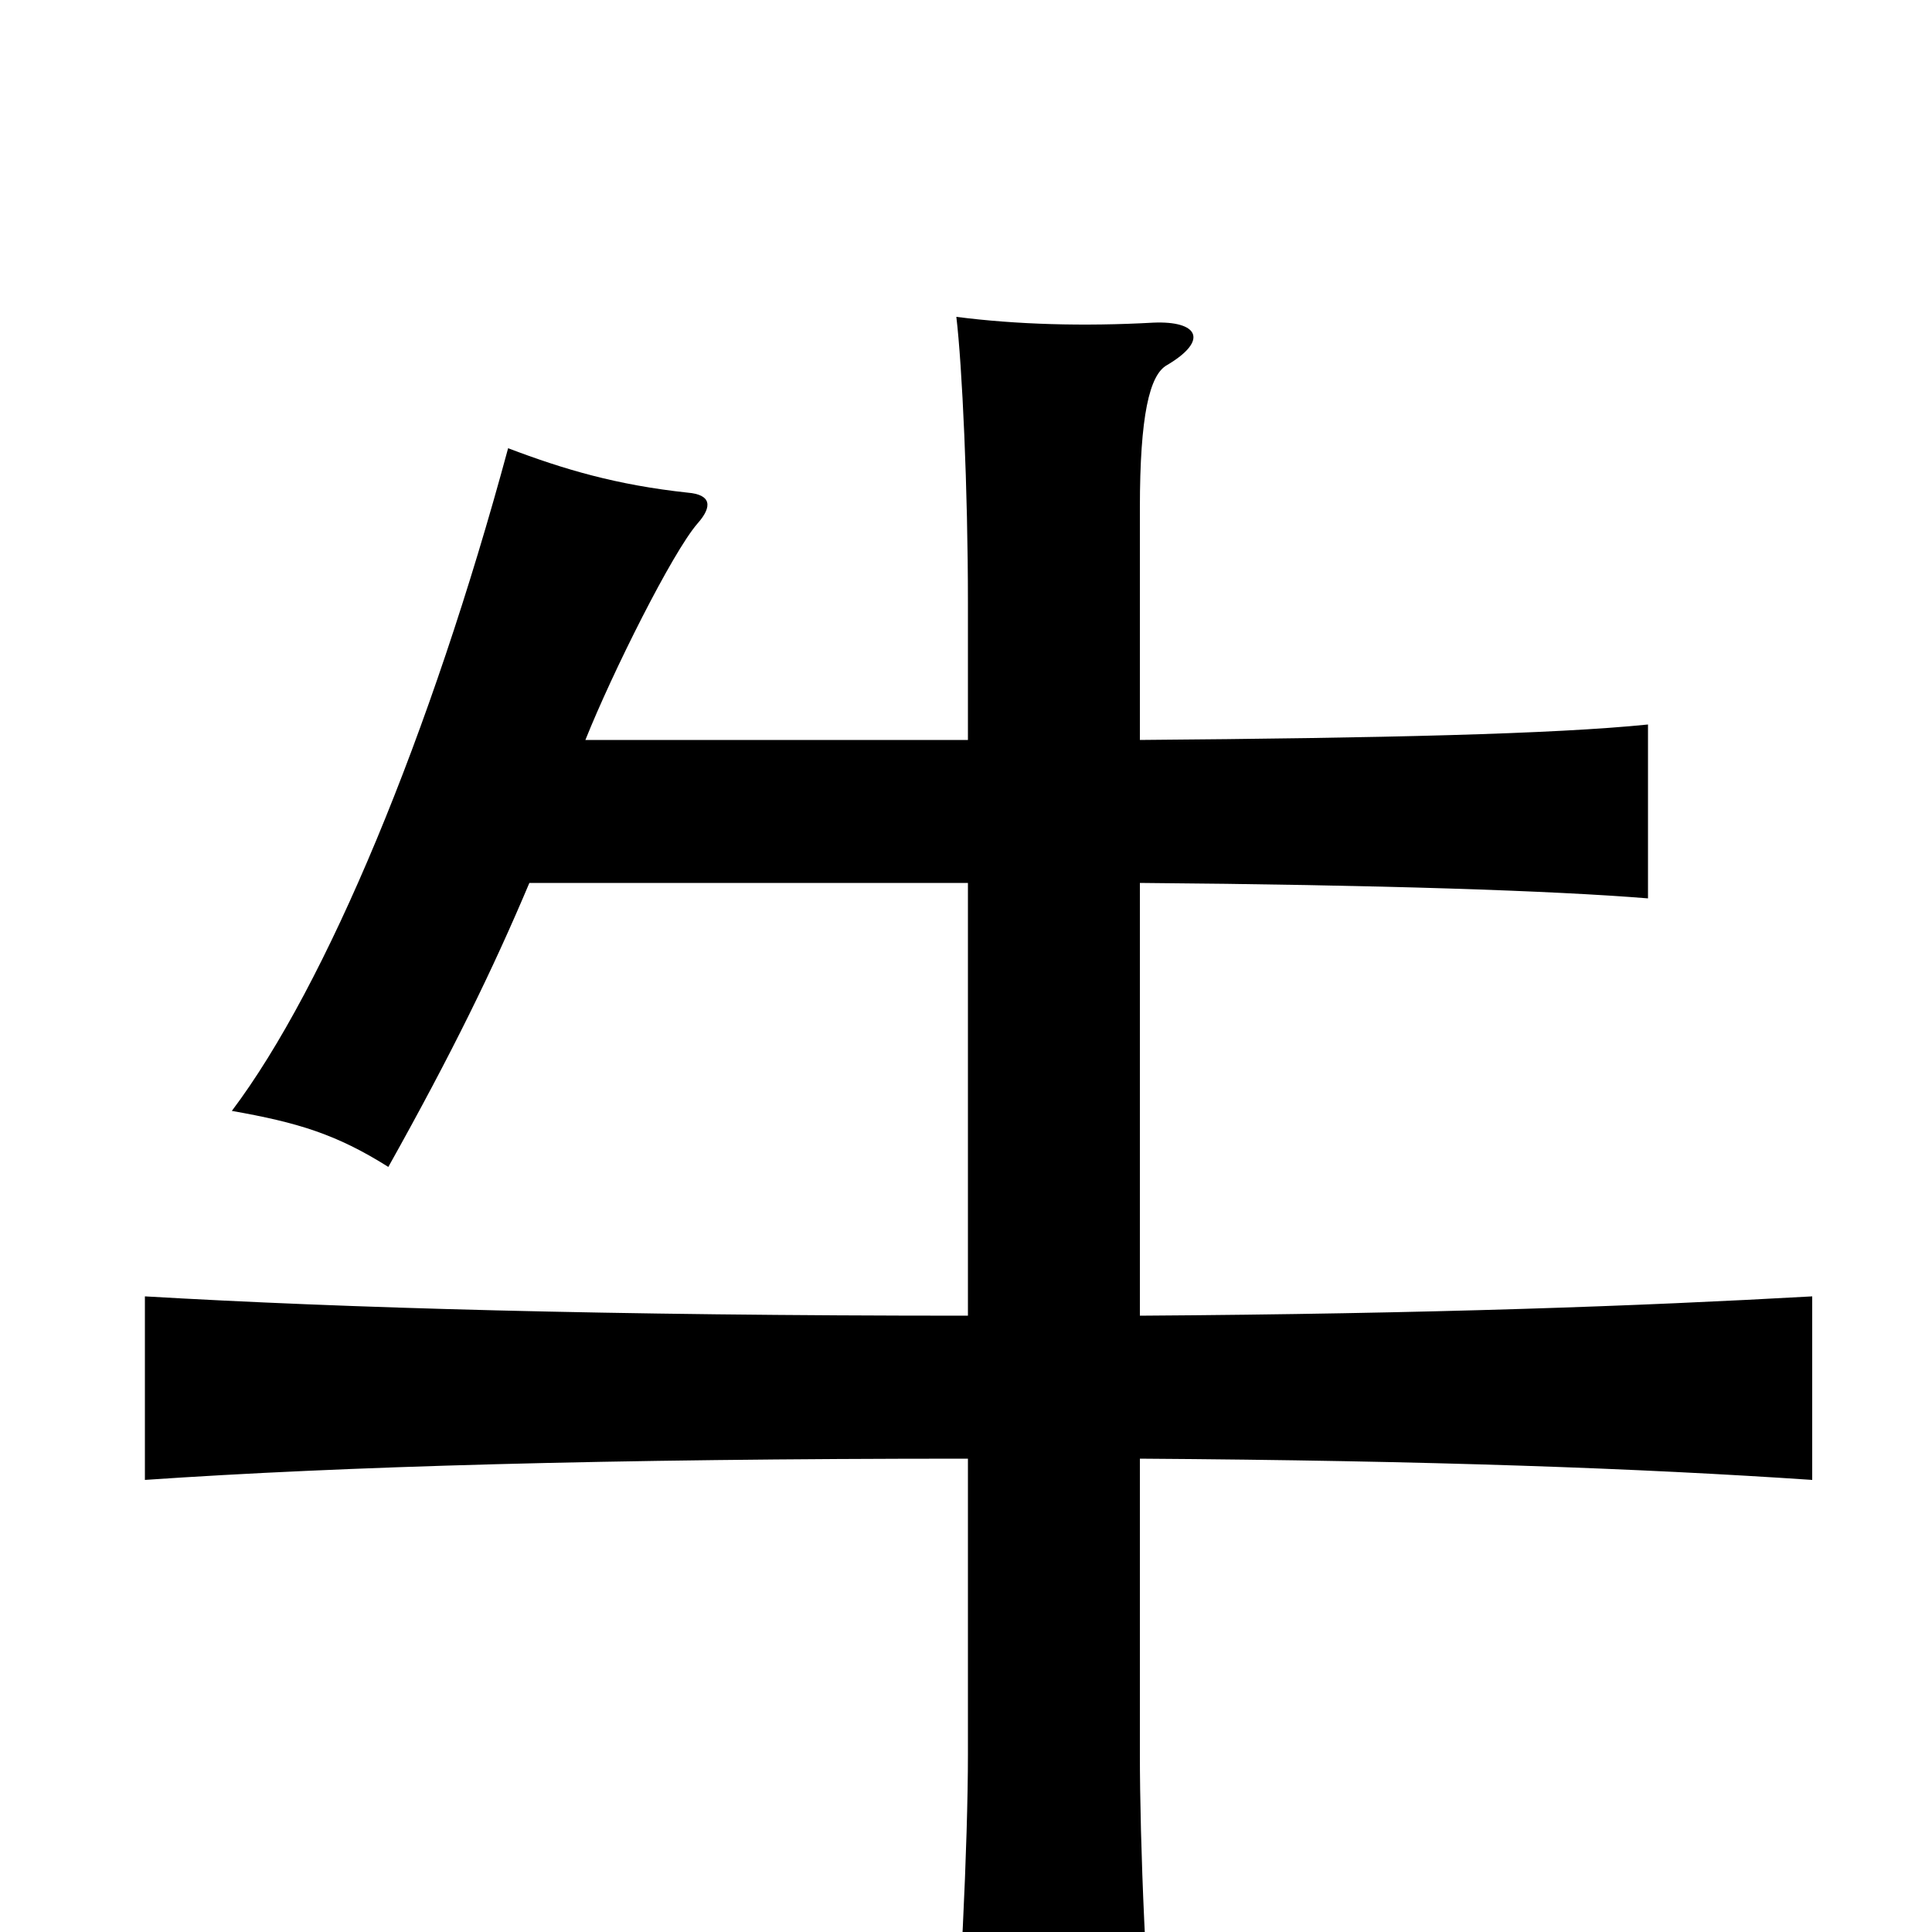 <svg xmlns="http://www.w3.org/2000/svg" viewBox="0 -1000 1000 1000">
	<path fill="#000000" d="M274 -543H501V-319C315 -319 178 -323 75 -329V-234C177 -241 315 -245 501 -245V-92C501 -47 497 40 492 88H599C593 33 590 -47 590 -92V-245C741 -244 849 -240 938 -234V-329C849 -324 741 -320 590 -319V-543C714 -542 804 -539 853 -535V-625C804 -620 715 -618 590 -617V-737C590 -785 595 -806 604 -811C626 -824 620 -834 597 -833C561 -831 526 -832 495 -836C498 -811 501 -747 501 -688V-617H303C317 -652 348 -714 361 -729C369 -738 368 -744 356 -745C319 -749 292 -757 263 -768C223 -620 169 -490 120 -425C154 -419 174 -413 201 -396C234 -455 255 -498 274 -543Z"/>
</svg>